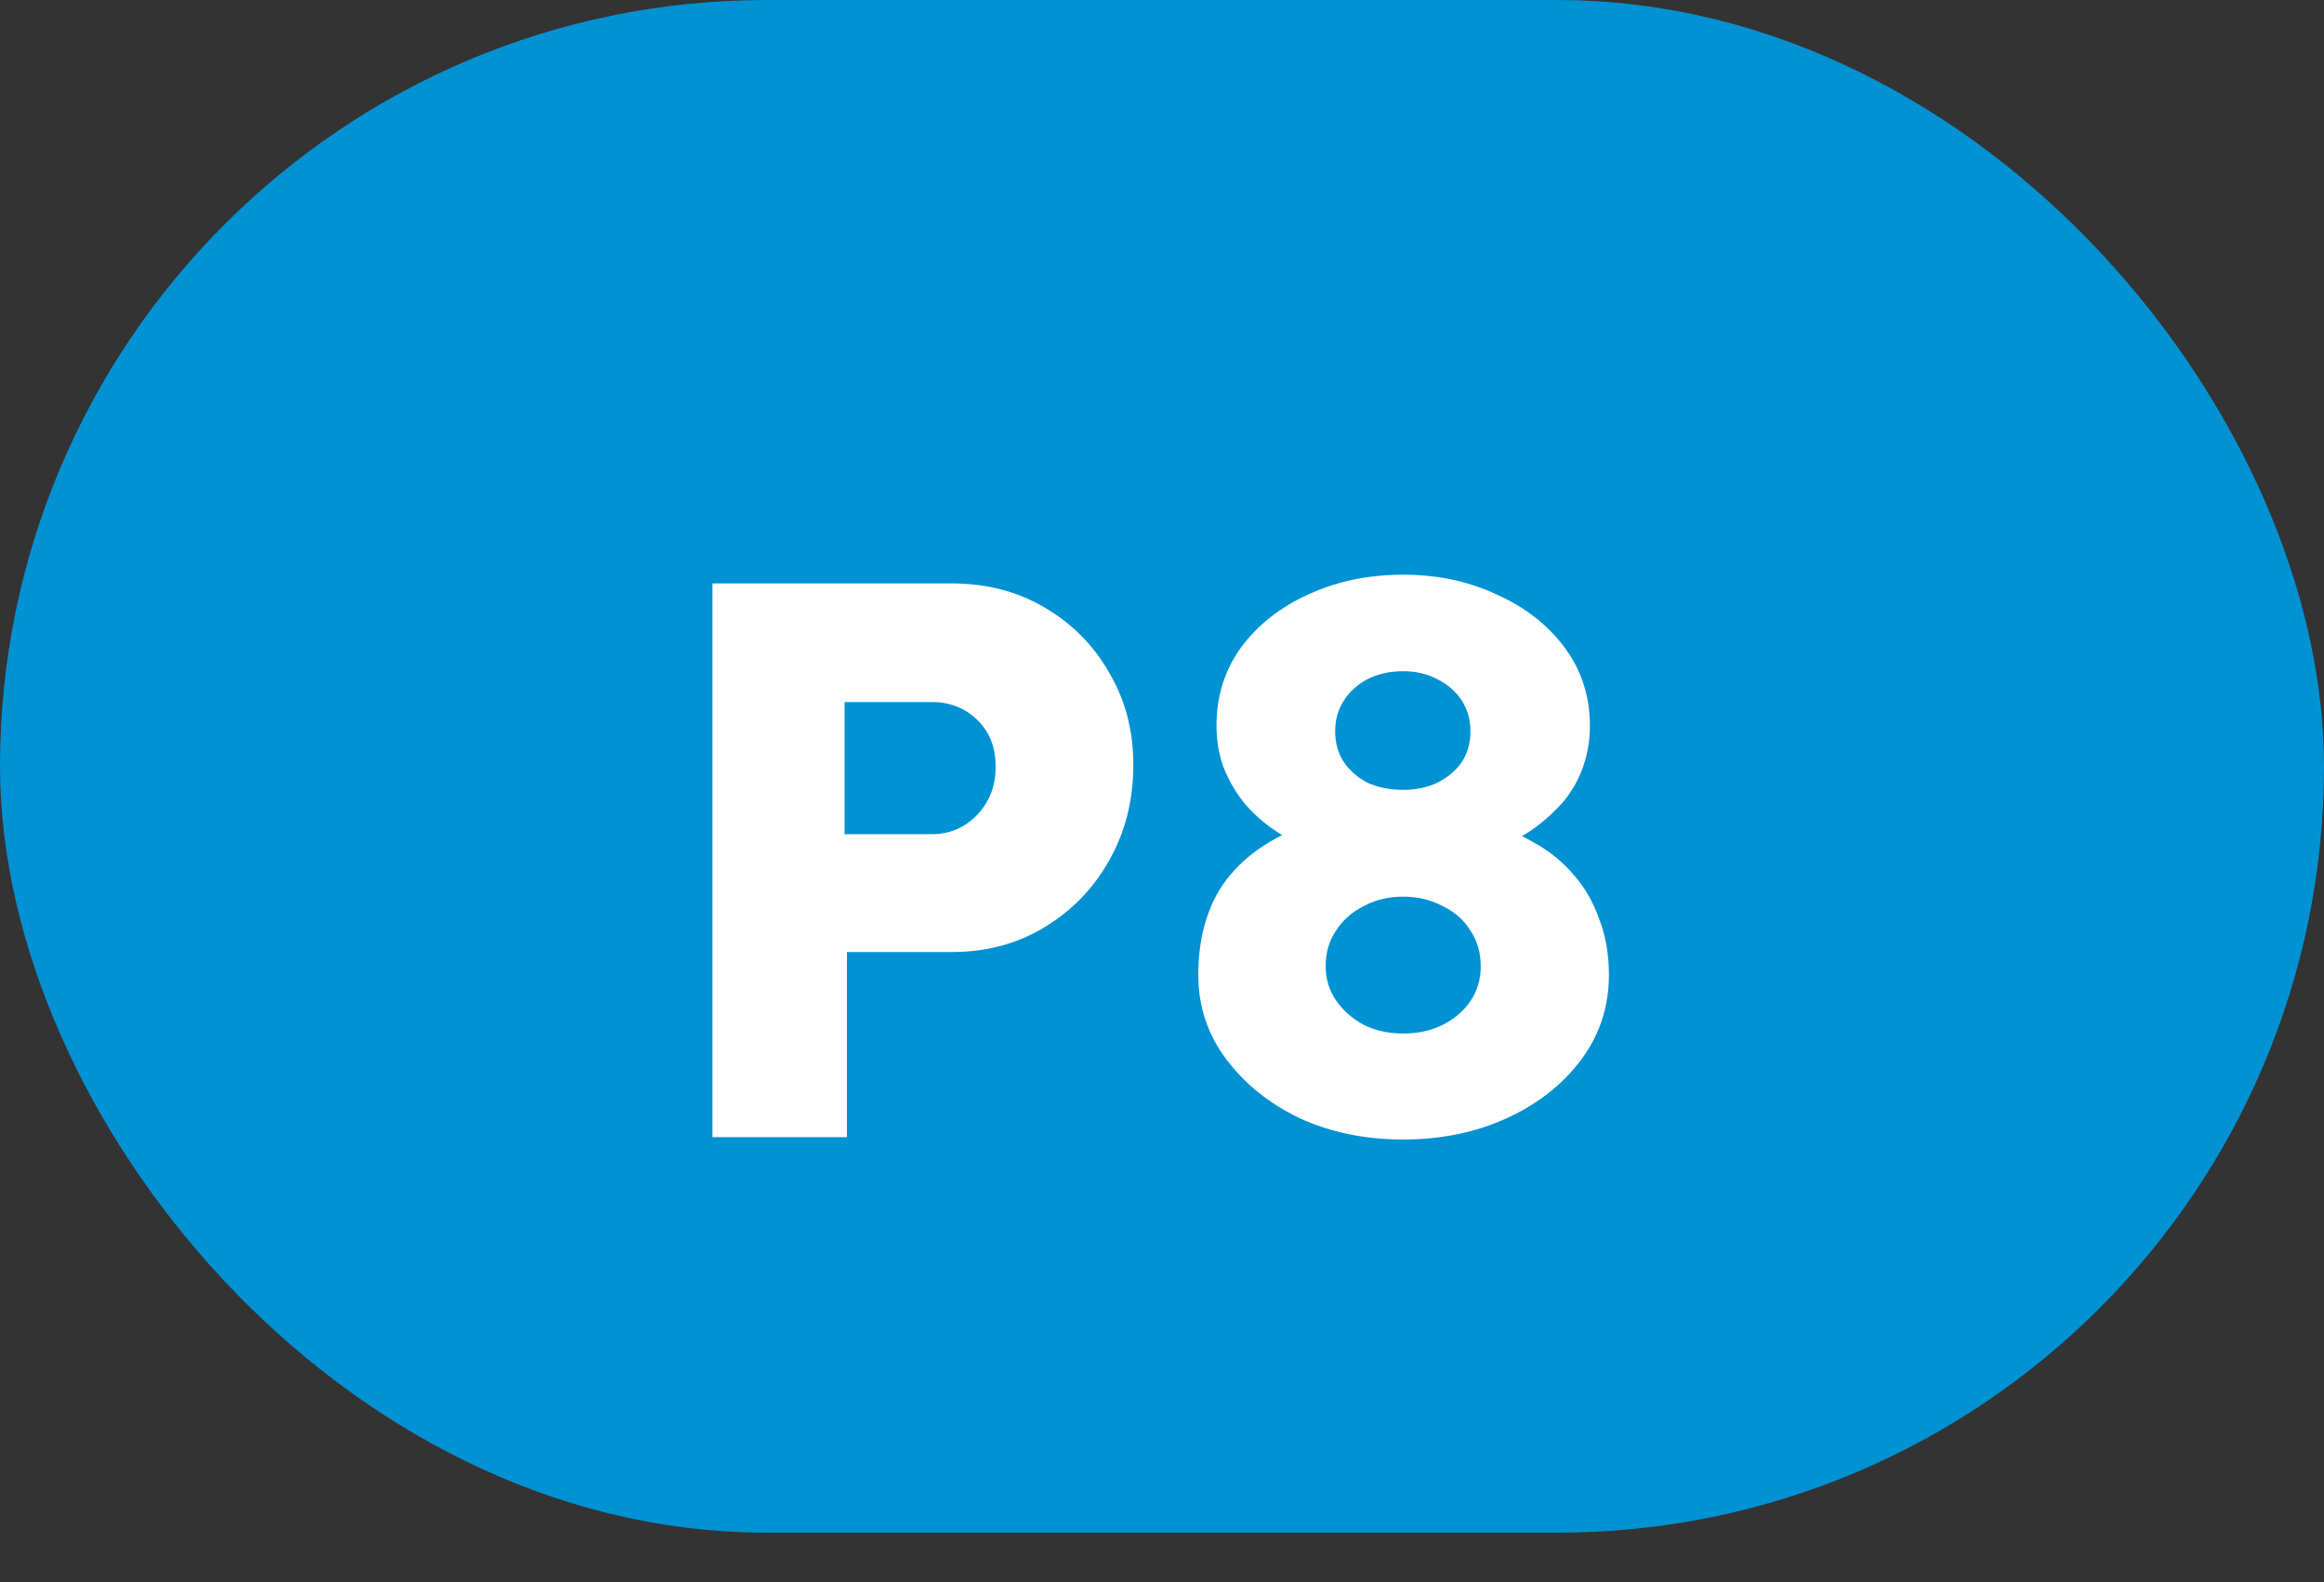<svg width="47" height="32" viewBox="0 0 47 32" fill="none" xmlns="http://www.w3.org/2000/svg">
<rect x="0" y="0" width="47" height="32" fill="#333333" stroke="none"/>
<rect x="1.5" y="1.5" width="44" height="28" rx="14" fill="#0192D3" stroke="#0192D3" stroke-width="3"/>
<path d="M14.408 23V11.8H19.24C19.944 11.8 20.568 11.96 21.112 12.28C21.667 12.6 22.104 13.037 22.424 13.592C22.755 14.147 22.92 14.771 22.92 15.464C22.92 16.189 22.755 16.84 22.424 17.416C22.104 17.981 21.667 18.429 21.112 18.76C20.568 19.091 19.944 19.256 19.24 19.256H17.128V23H14.408ZM17.08 16.872H18.856C19.091 16.872 19.304 16.813 19.496 16.696C19.688 16.579 19.843 16.419 19.96 16.216C20.077 16.013 20.136 15.779 20.136 15.512C20.136 15.235 20.077 15 19.96 14.808C19.843 14.616 19.688 14.467 19.496 14.36C19.304 14.253 19.091 14.2 18.856 14.2H17.08V16.872ZM28.378 23.048C27.61 23.048 26.911 22.904 26.282 22.616C25.663 22.317 25.167 21.917 24.794 21.416C24.42 20.915 24.234 20.349 24.234 19.72C24.234 19.304 24.287 18.931 24.394 18.6C24.5 18.259 24.66 17.96 24.874 17.704C25.098 17.437 25.364 17.213 25.674 17.032C25.994 16.84 26.356 16.685 26.762 16.568L26.57 17.208C26.271 17.091 25.999 16.947 25.754 16.776C25.508 16.605 25.3 16.413 25.13 16.2C24.959 15.976 24.826 15.736 24.73 15.48C24.644 15.224 24.602 14.957 24.602 14.68C24.602 14.083 24.767 13.555 25.098 13.096C25.439 12.637 25.892 12.28 26.458 12.024C27.034 11.757 27.674 11.624 28.378 11.624C29.071 11.624 29.7 11.757 30.266 12.024C30.842 12.28 31.3 12.637 31.642 13.096C31.983 13.555 32.154 14.083 32.154 14.68C32.154 14.957 32.111 15.224 32.026 15.48C31.94 15.736 31.812 15.971 31.642 16.184C31.471 16.387 31.263 16.579 31.018 16.76C30.772 16.931 30.49 17.08 30.17 17.208L30.026 16.632C30.388 16.728 30.724 16.867 31.034 17.048C31.343 17.219 31.61 17.437 31.834 17.704C32.058 17.96 32.228 18.259 32.346 18.6C32.474 18.931 32.538 19.304 32.538 19.72C32.538 20.36 32.351 20.931 31.978 21.432C31.604 21.933 31.103 22.328 30.474 22.616C29.844 22.904 29.146 23.048 28.378 23.048ZM28.378 20.904C28.676 20.904 28.943 20.845 29.178 20.728C29.412 20.611 29.599 20.451 29.738 20.248C29.876 20.045 29.946 19.811 29.946 19.544C29.946 19.267 29.876 19.027 29.738 18.824C29.61 18.611 29.423 18.445 29.178 18.328C28.943 18.2 28.676 18.136 28.378 18.136C28.079 18.136 27.812 18.2 27.578 18.328C27.343 18.445 27.156 18.611 27.018 18.824C26.879 19.027 26.81 19.267 26.81 19.544C26.81 19.8 26.879 20.029 27.018 20.232C27.156 20.435 27.343 20.6 27.578 20.728C27.812 20.845 28.079 20.904 28.378 20.904ZM28.378 15.976C28.634 15.976 28.863 15.928 29.066 15.832C29.279 15.725 29.444 15.587 29.562 15.416C29.679 15.235 29.738 15.027 29.738 14.792C29.738 14.557 29.679 14.349 29.562 14.168C29.444 13.987 29.279 13.843 29.066 13.736C28.863 13.629 28.634 13.576 28.378 13.576C28.111 13.576 27.871 13.629 27.658 13.736C27.455 13.843 27.295 13.987 27.178 14.168C27.06 14.349 27.002 14.557 27.002 14.792C27.002 15.027 27.06 15.235 27.178 15.416C27.295 15.587 27.455 15.725 27.658 15.832C27.871 15.928 28.111 15.976 28.378 15.976Z" fill="white"/>
</svg>
